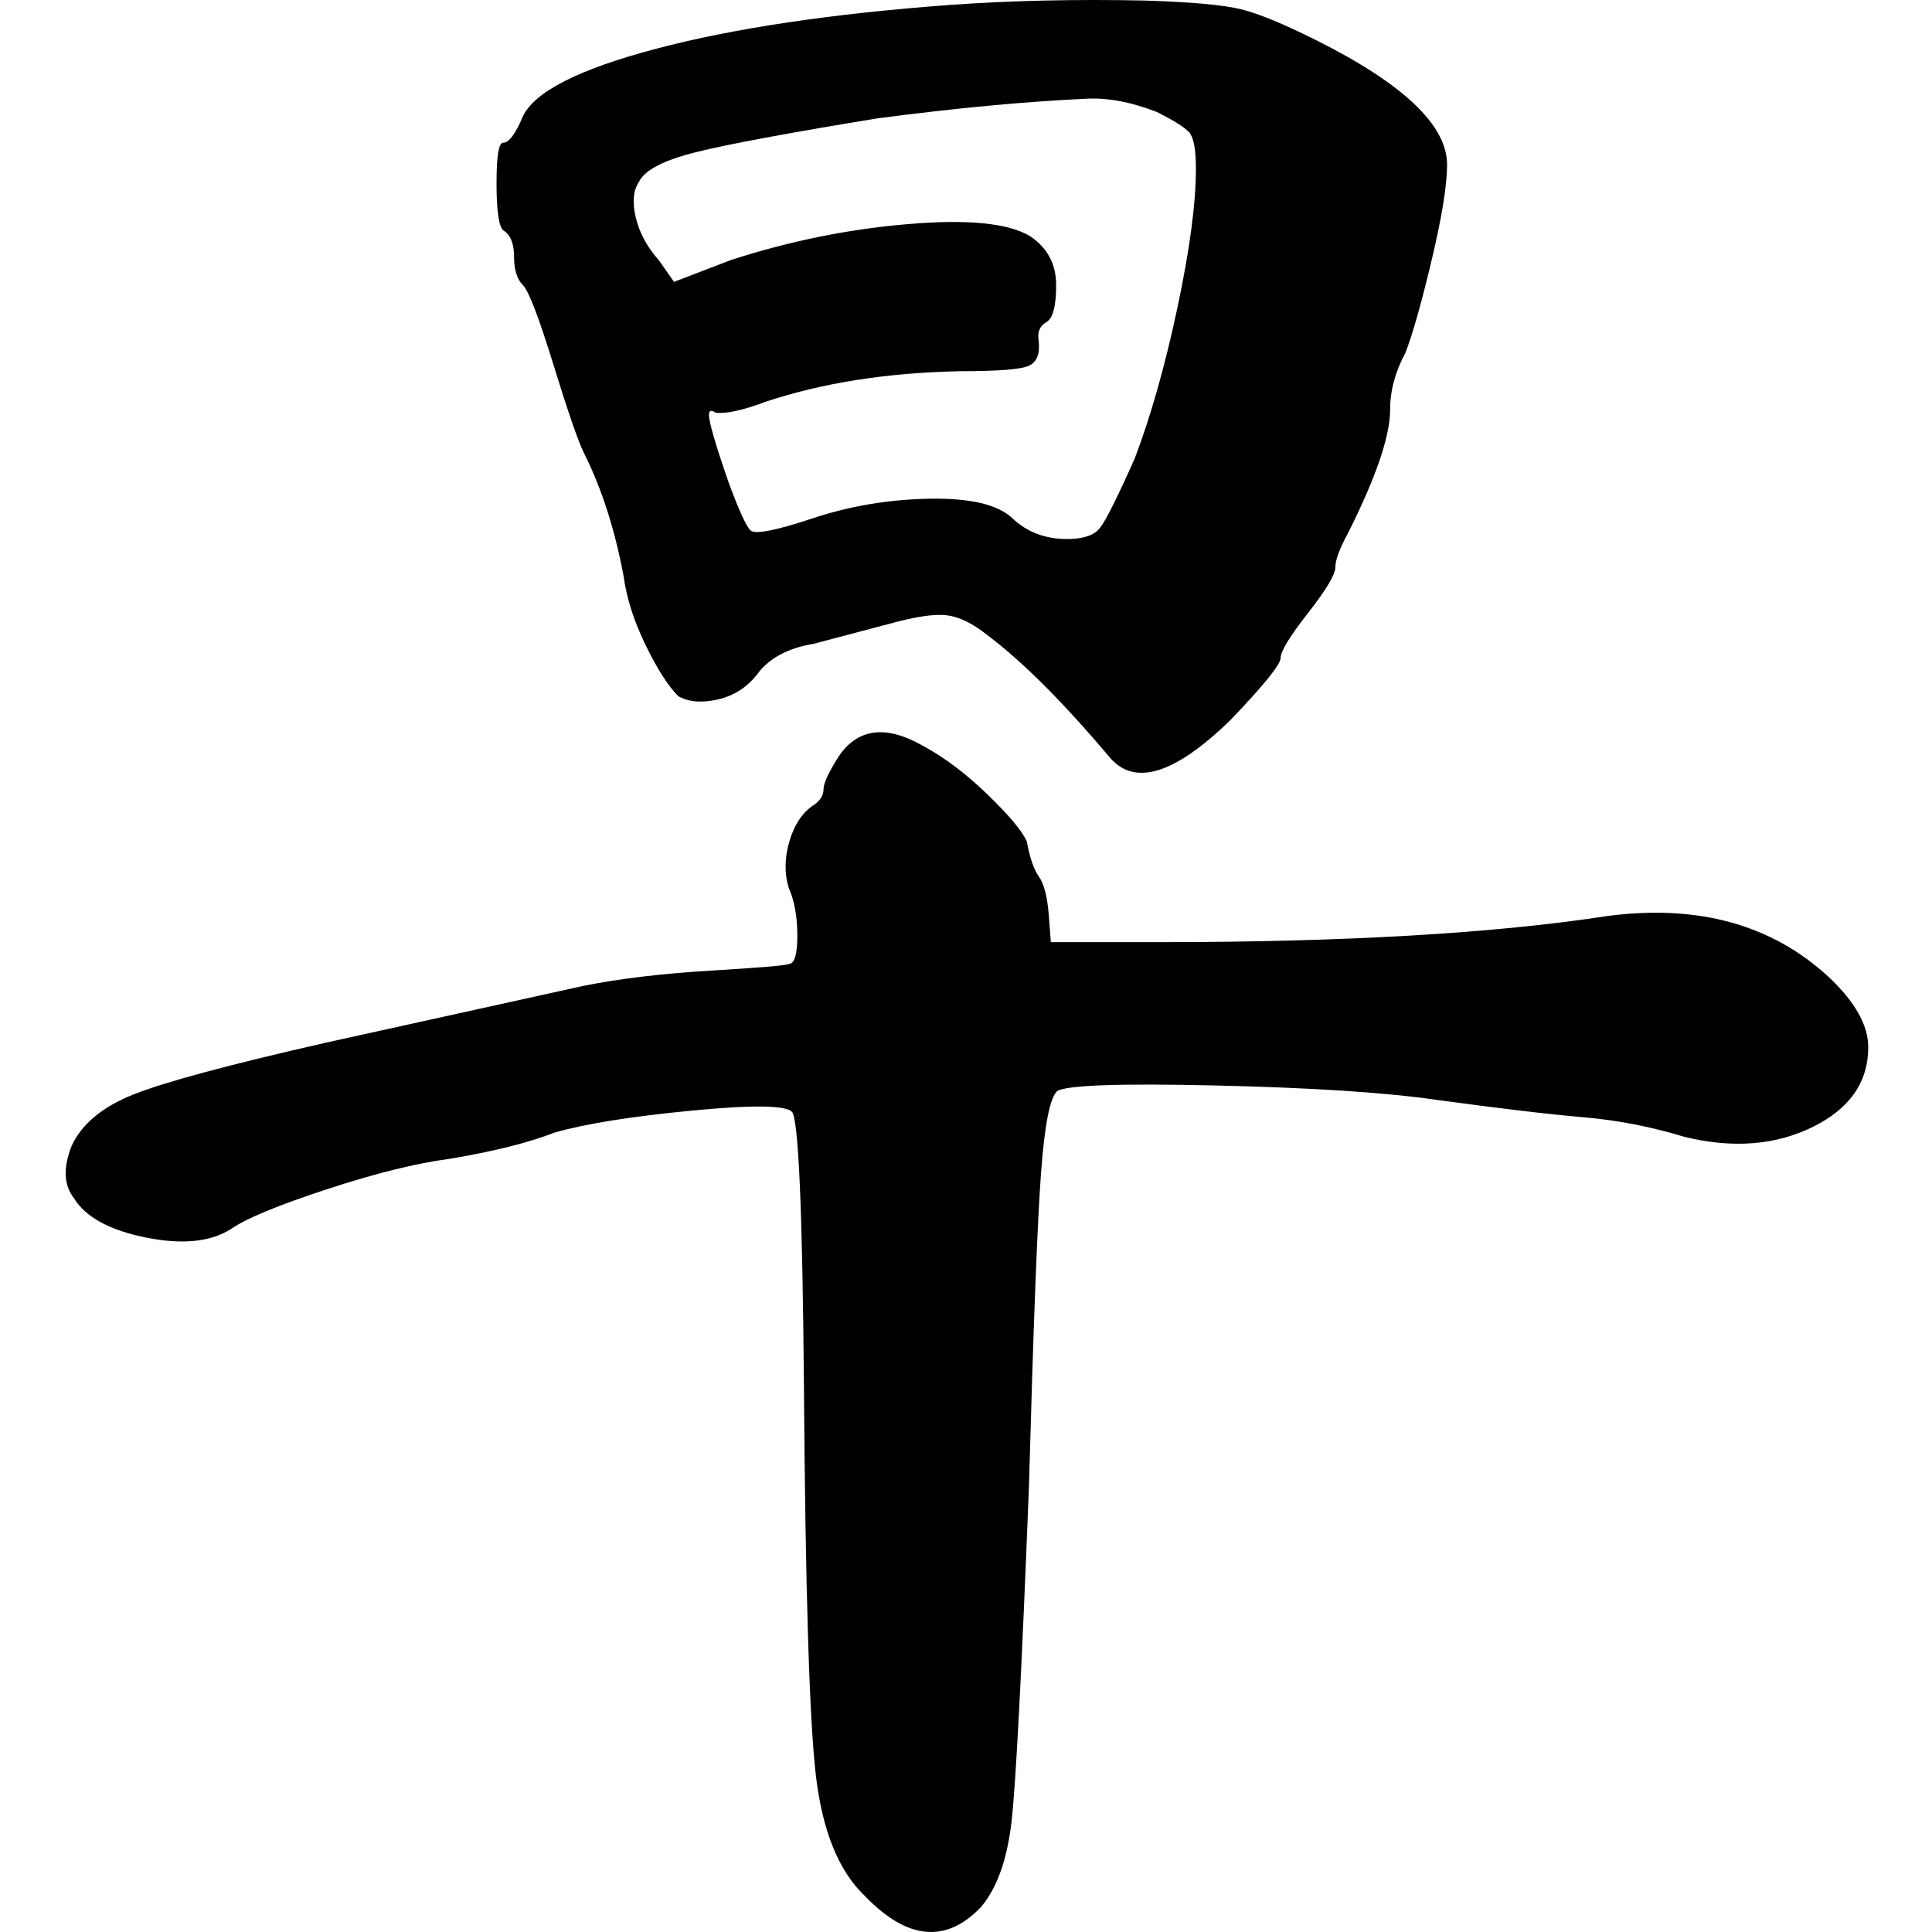 <?xml version="1.0" encoding="UTF-8"?>
<svg width="1000px" height="1000px" viewBox="0 0 1000 1000" version="1.1" xmlns="http://www.w3.org/2000/svg" xmlns:xlink="http://www.w3.org/1999/xlink">
    <title>H_cuo_l</title>
    <g id="H_cuo_l" stroke="none" stroke-width="1" fill="none" fill-rule="evenodd">
        <path d="M434.193,391.39 C443.997,377.044 458.326,375.156 477.179,385.727 C488.492,391.767 499.804,400.262 511.116,411.21 C522.428,422.158 529.216,430.275 531.478,435.561 C532.986,443.866 535.06,449.907 537.7,453.682 C540.339,457.457 542.036,463.875 542.79,472.936 L543.922,487.66 L599.352,487.66 C695.883,487.66 773.56,483.129 832.384,474.069 C879.141,468.028 917.226,478.599 946.638,505.781 C960.213,518.617 967,530.698 967,542.024 C967,560.145 957.385,573.925 938.154,583.363 C918.923,592.801 896.864,594.5 871.977,588.46 C854.632,583.174 837.098,579.777 819.375,578.266 C801.653,576.756 776.2,573.736 743.017,569.206 C716.622,565.43 678.726,562.976 629.329,561.844 C579.932,560.711 552.594,561.655 547.315,564.675 C543.545,567.696 540.717,581.853 538.831,607.147 C536.946,632.442 534.872,686.24 532.609,768.541 C528.839,865.188 525.822,923.327 523.56,942.959 C521.297,962.59 516.018,977.314 507.722,987.13 C489.623,1006.006 469.638,1004.118 447.767,981.467 C434.193,968.631 425.709,947.867 422.315,919.175 C418.921,890.482 416.847,822.527 416.093,715.309 C415.339,625.457 413.265,578.833 409.871,575.435 C406.478,572.037 389.132,571.848 357.835,574.869 C326.538,577.889 302.971,581.664 287.133,586.194 C273.559,591.48 255.459,596.01 232.835,599.786 C215.489,602.051 194.184,607.336 168.92,615.642 C143.656,623.947 127.254,630.743 119.712,636.028 C109.154,642.824 94.448,644.334 75.594,640.559 C56.741,636.783 44.297,629.988 38.264,620.172 C32.985,613.377 32.608,604.316 37.133,592.99 C42.412,581.664 53.158,572.792 69.373,566.374 C85.587,559.956 118.581,551.084 168.355,539.758 L301.839,510.311 C320.693,506.536 342.752,503.893 368.016,502.383 C393.28,500.873 406.666,499.74 408.175,498.985 C411.191,498.985 412.699,494.078 412.699,484.262 C412.699,474.446 411.191,466.14 408.175,459.345 C405.912,451.794 406.101,443.677 408.74,434.994 C411.38,426.311 415.716,420.082 421.749,416.307 C424.766,414.042 426.274,411.399 426.274,408.379 C426.274,405.358 428.914,399.695 434.193,391.39 Z M491.664,2.548 C523.406,0.283 557.037,-0.472 592.558,0.283 C616.742,1.038 633.369,2.548 642.438,4.812 C651.507,7.077 664.355,12.361 680.982,20.664 C726.327,43.31 749,64.823 749,85.205 C749,95.773 746.355,112.191 741.065,134.459 C735.774,156.727 731.24,172.768 727.461,182.581 C722.171,192.394 719.525,202.207 719.525,212.021 C719.525,225.608 712.346,246.744 697.986,275.429 C693.452,283.732 691.184,289.771 691.184,293.545 C691.184,297.32 686.461,305.246 677.014,317.323 C667.567,329.401 662.843,337.138 662.843,340.535 C662.843,343.932 654.152,354.689 636.77,372.805 C608.051,400.735 587.267,407.151 574.419,392.054 C550.235,363.37 529.074,342.234 510.935,328.646 C503.378,322.607 496.387,319.21 489.963,318.456 C483.539,317.701 473.525,319.21 459.922,322.985 L421.378,333.175 C407.774,335.44 397.949,340.724 391.903,349.027 C386.613,355.821 379.811,360.161 371.498,362.049 C363.184,363.936 356.382,363.37 351.092,360.35 C345.802,355.066 340.134,346.197 334.088,333.741 C328.041,321.286 324.263,309.397 322.751,298.074 C318.217,273.919 311.415,252.783 302.346,234.666 C299.323,228.627 294.032,213.342 286.475,188.809 C278.917,164.276 273.627,150.5 270.604,147.48 C267.581,144.461 266.069,139.554 266.069,132.761 C266.069,125.967 264.18,121.438 260.401,119.173 C258.134,116.909 257,108.794 257,94.829 C257,80.864 258.134,73.882 260.401,73.882 C263.424,73.882 266.825,69.353 270.604,60.294 C276.65,47.462 299.7,35.761 339.756,25.193 C379.811,14.625 430.447,7.077 491.664,2.548 Z M598.655,57.909 C585.092,52.645 572.659,50.389 561.356,51.141 C529.709,52.645 493.917,56.029 453.981,61.293 C408.017,68.813 376.746,74.641 360.169,78.777 C343.592,82.913 333.796,87.989 330.782,94.006 C327.768,98.518 327.203,104.722 329.087,112.618 C330.971,120.514 334.927,127.846 340.955,134.614 L348.866,145.894 L378.253,134.614 C408.394,124.838 438.911,118.634 469.805,116.002 C500.699,113.37 521.797,115.438 533.1,122.206 C542.142,128.222 546.663,136.682 546.663,147.586 C546.663,158.49 544.968,164.882 541.577,166.763 C538.186,168.643 536.867,171.839 537.621,176.351 C538.374,183.119 536.679,187.443 532.535,189.323 C528.39,191.203 516.523,192.143 496.931,192.143 C459.256,192.895 425.725,198.159 396.338,207.935 C384.281,212.447 375.616,214.327 370.341,213.575 C368.081,212.071 366.951,212.447 366.951,214.703 C366.951,218.463 370.341,230.119 377.123,249.672 C382.398,263.96 386.165,272.232 388.426,274.488 C390.686,276.744 401.424,274.676 420.638,268.284 C439.853,261.892 460.009,258.508 481.108,258.132 C502.206,257.756 516.523,261.14 524.058,268.284 C531.593,275.428 541.012,279 552.314,279 C560.603,279 566.254,277.12 569.268,273.36 C572.282,269.6 578.31,257.568 587.353,237.263 C595.641,215.455 602.988,189.511 609.393,159.43 C615.798,129.35 619,105.286 619,87.237 C619,77.461 617.87,71.257 615.609,68.625 C613.349,65.993 607.697,62.421 598.655,57.909 Z" id="早" fill="#000000" fill-rule="nonzero"></path>
    </g>
</svg>
